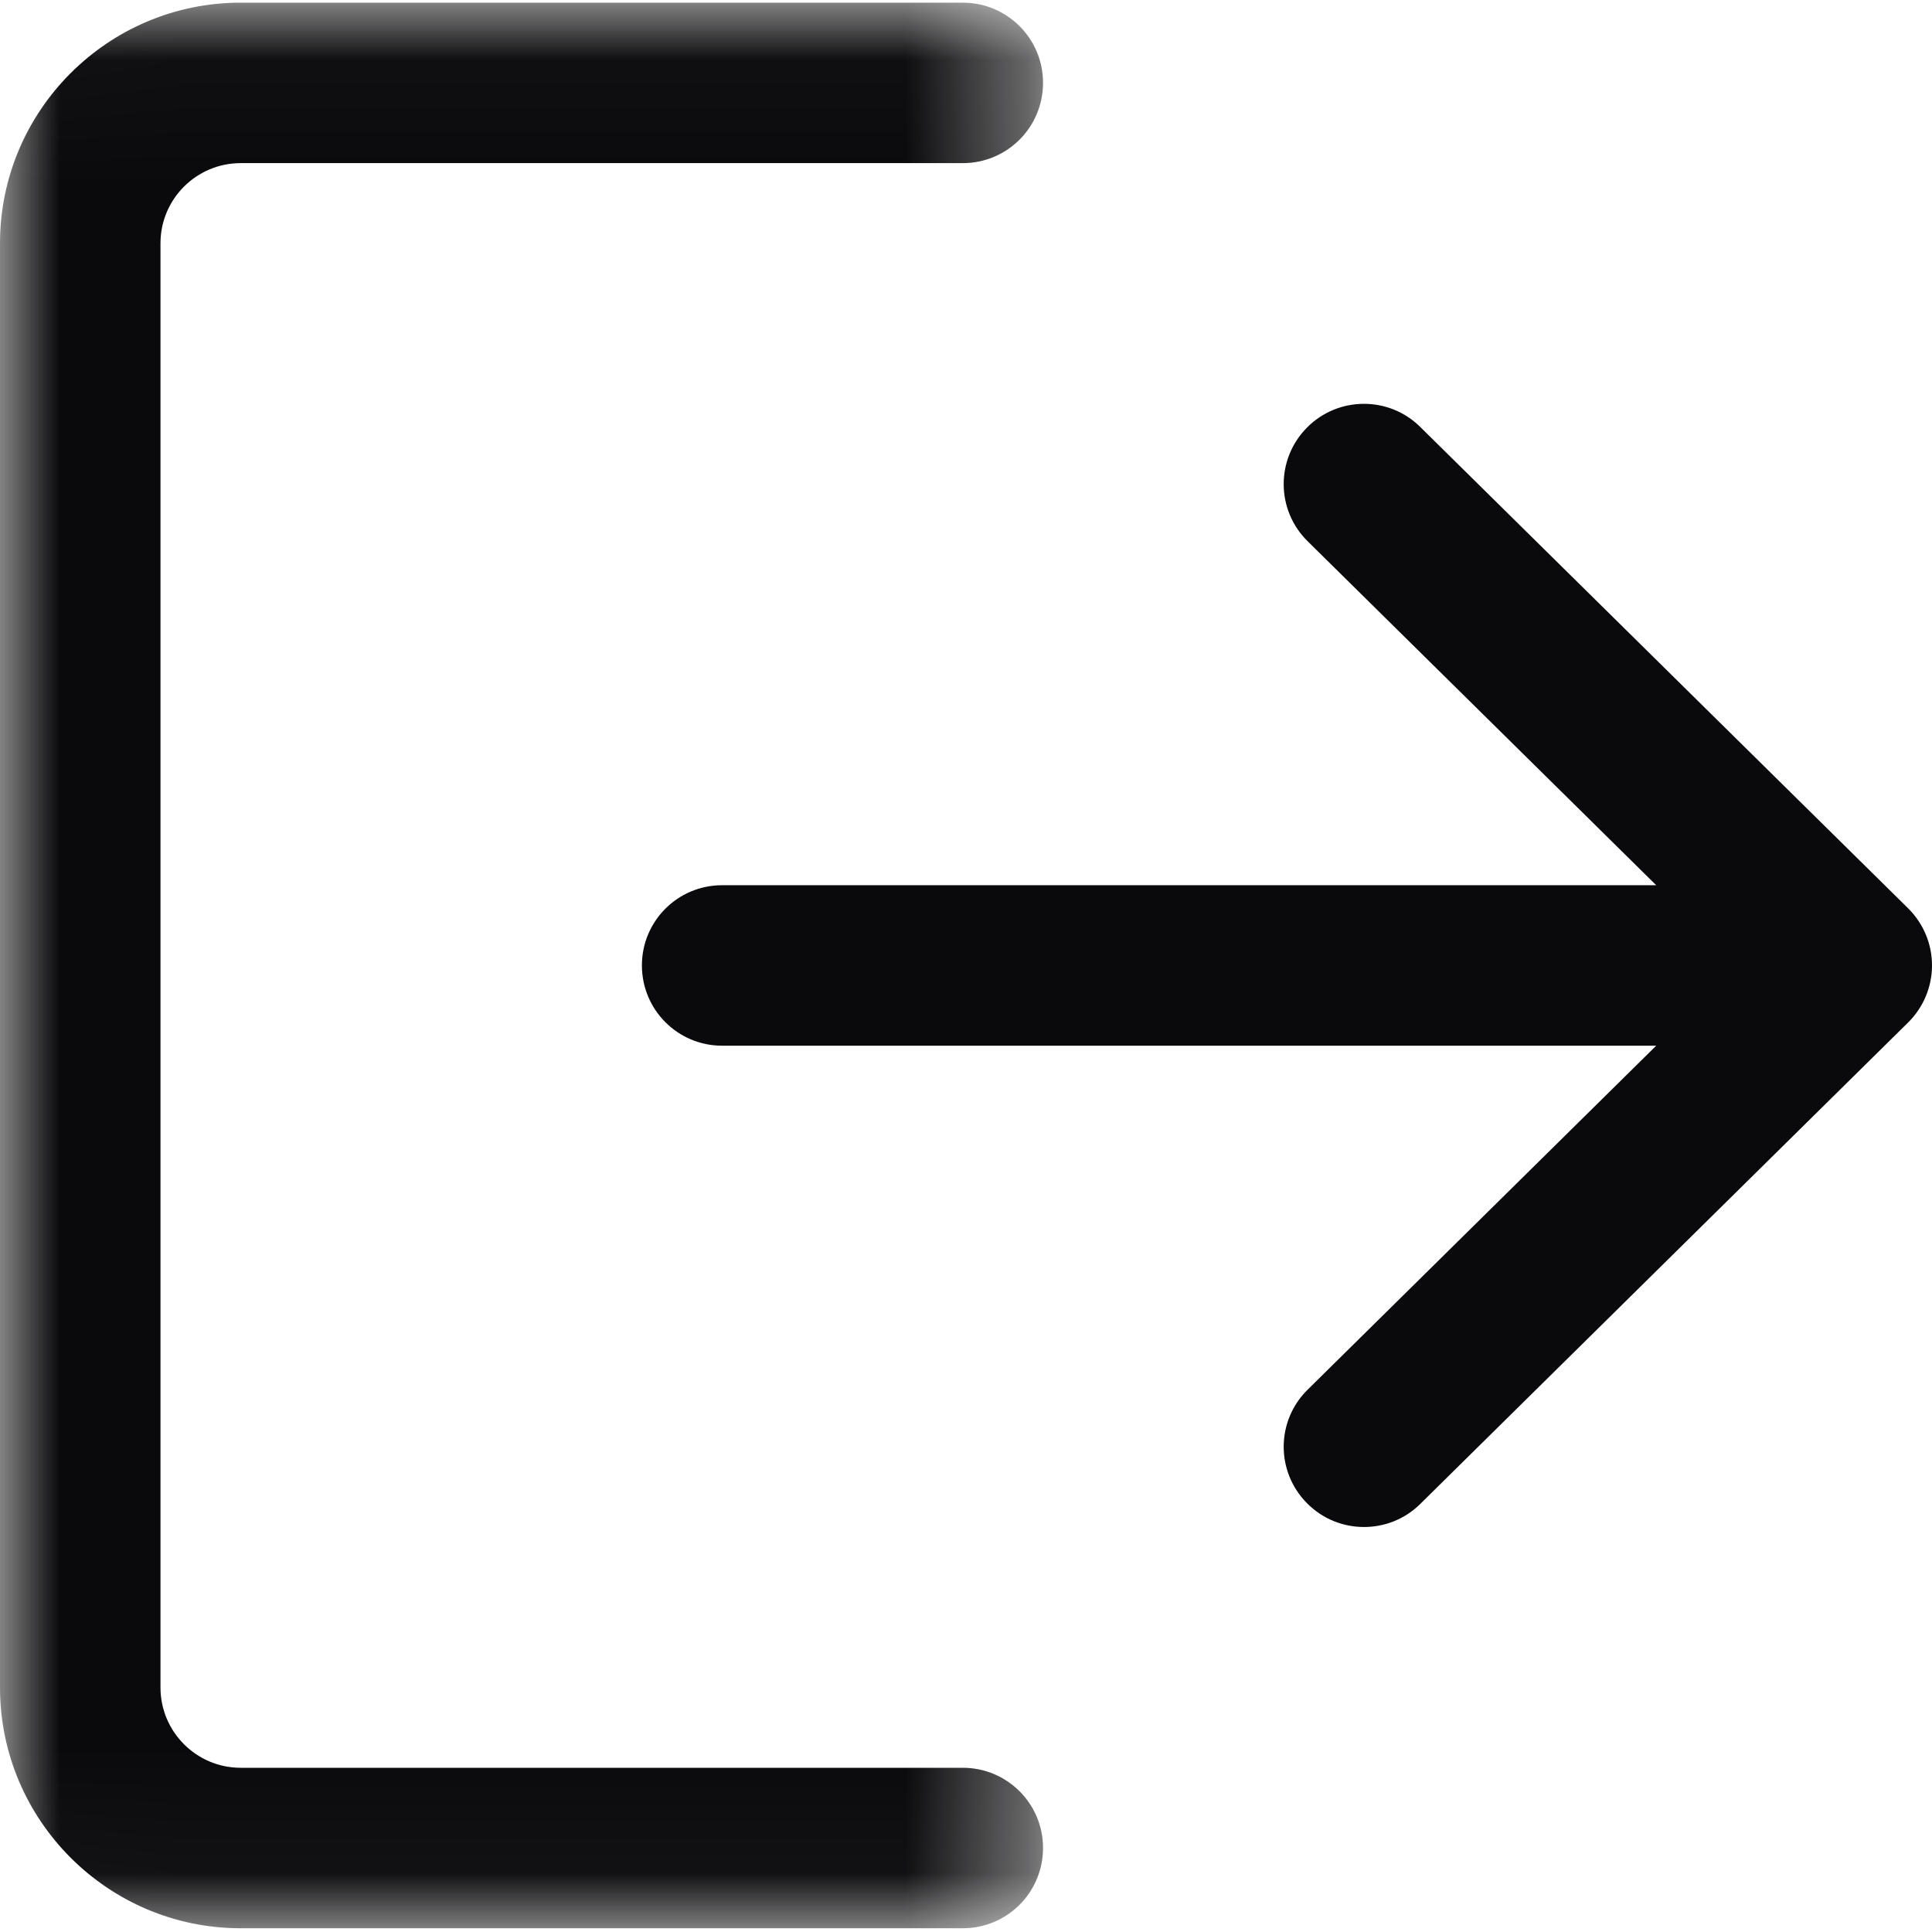 <?xml version="1.0" encoding="UTF-8"?>
<svg width="16px" height="16px" viewBox="0 0 16 16" version="1.1" xmlns="http://www.w3.org/2000/svg" xmlns:xlink="http://www.w3.org/1999/xlink">
    <!-- Generator: Sketch 59.1 (86144) - https://sketch.com -->
    <title>logout</title>
    <desc>Created with Sketch.</desc>
    <defs>
        <polygon id="path-1" points="0.002 0.022 8.638 0.022 8.638 15.967 0.002 15.967"></polygon>
    </defs>
    <g id="Page-1" stroke="none" stroke-width="1" fill="none" fill-rule="evenodd">
        <g id="profile" transform="translate(-1119, -306)">
            <g id="Group-20" transform="translate(1042, 41)">
                <g id="Group-22" transform="translate(77, 262)">
                    <g id="logout" transform="translate(0, 3)">
                        <g id="Group-3">
                            <mask id="mask-2" fill="white">
                                <use xlink:href="#path-1"></use>
                            </mask>
                            <g id="Clip-2"></g>
                            <path d="M7.973,14.64 L1.993,14.64 C1.627,14.64 1.329,14.342 1.329,13.975 L1.329,2.015 C1.329,1.648 1.627,1.351 1.993,1.351 L7.973,1.351 C8.341,1.351 8.638,1.054 8.638,0.686 C8.638,0.319 8.341,0.022 7.973,0.022 L1.993,0.022 C0.894,0.022 0,0.916 0,2.015 L0,13.975 C0,15.074 0.894,15.969 1.993,15.969 L7.973,15.969 C8.341,15.969 8.638,15.672 8.638,15.304 C8.638,14.937 8.341,14.64 7.973,14.64" id="Fill-1" fill="#0A090B" mask="url(#mask-2)"></path>
                        </g>
                        <path d="M15.802,7.522 L11.762,3.536 C11.502,3.278 11.08,3.281 10.823,3.542 C10.565,3.803 10.567,4.224 10.829,4.482 L13.716,7.331 L5.98,7.331 C5.613,7.331 5.316,7.628 5.316,7.995 C5.316,8.363 5.613,8.66 5.98,8.66 L13.716,8.66 L10.829,11.509 C10.567,11.767 10.565,12.187 10.823,12.448 C10.953,12.58 11.124,12.646 11.296,12.646 C11.464,12.646 11.633,12.583 11.762,12.455 L15.802,8.468 C15.928,8.344 16,8.173 16,7.995 C16,7.817 15.929,7.648 15.802,7.522" id="Fill-4" fill="#0A090B"></path>
                    </g>
                </g>
            </g>
        </g>
    </g>
</svg>